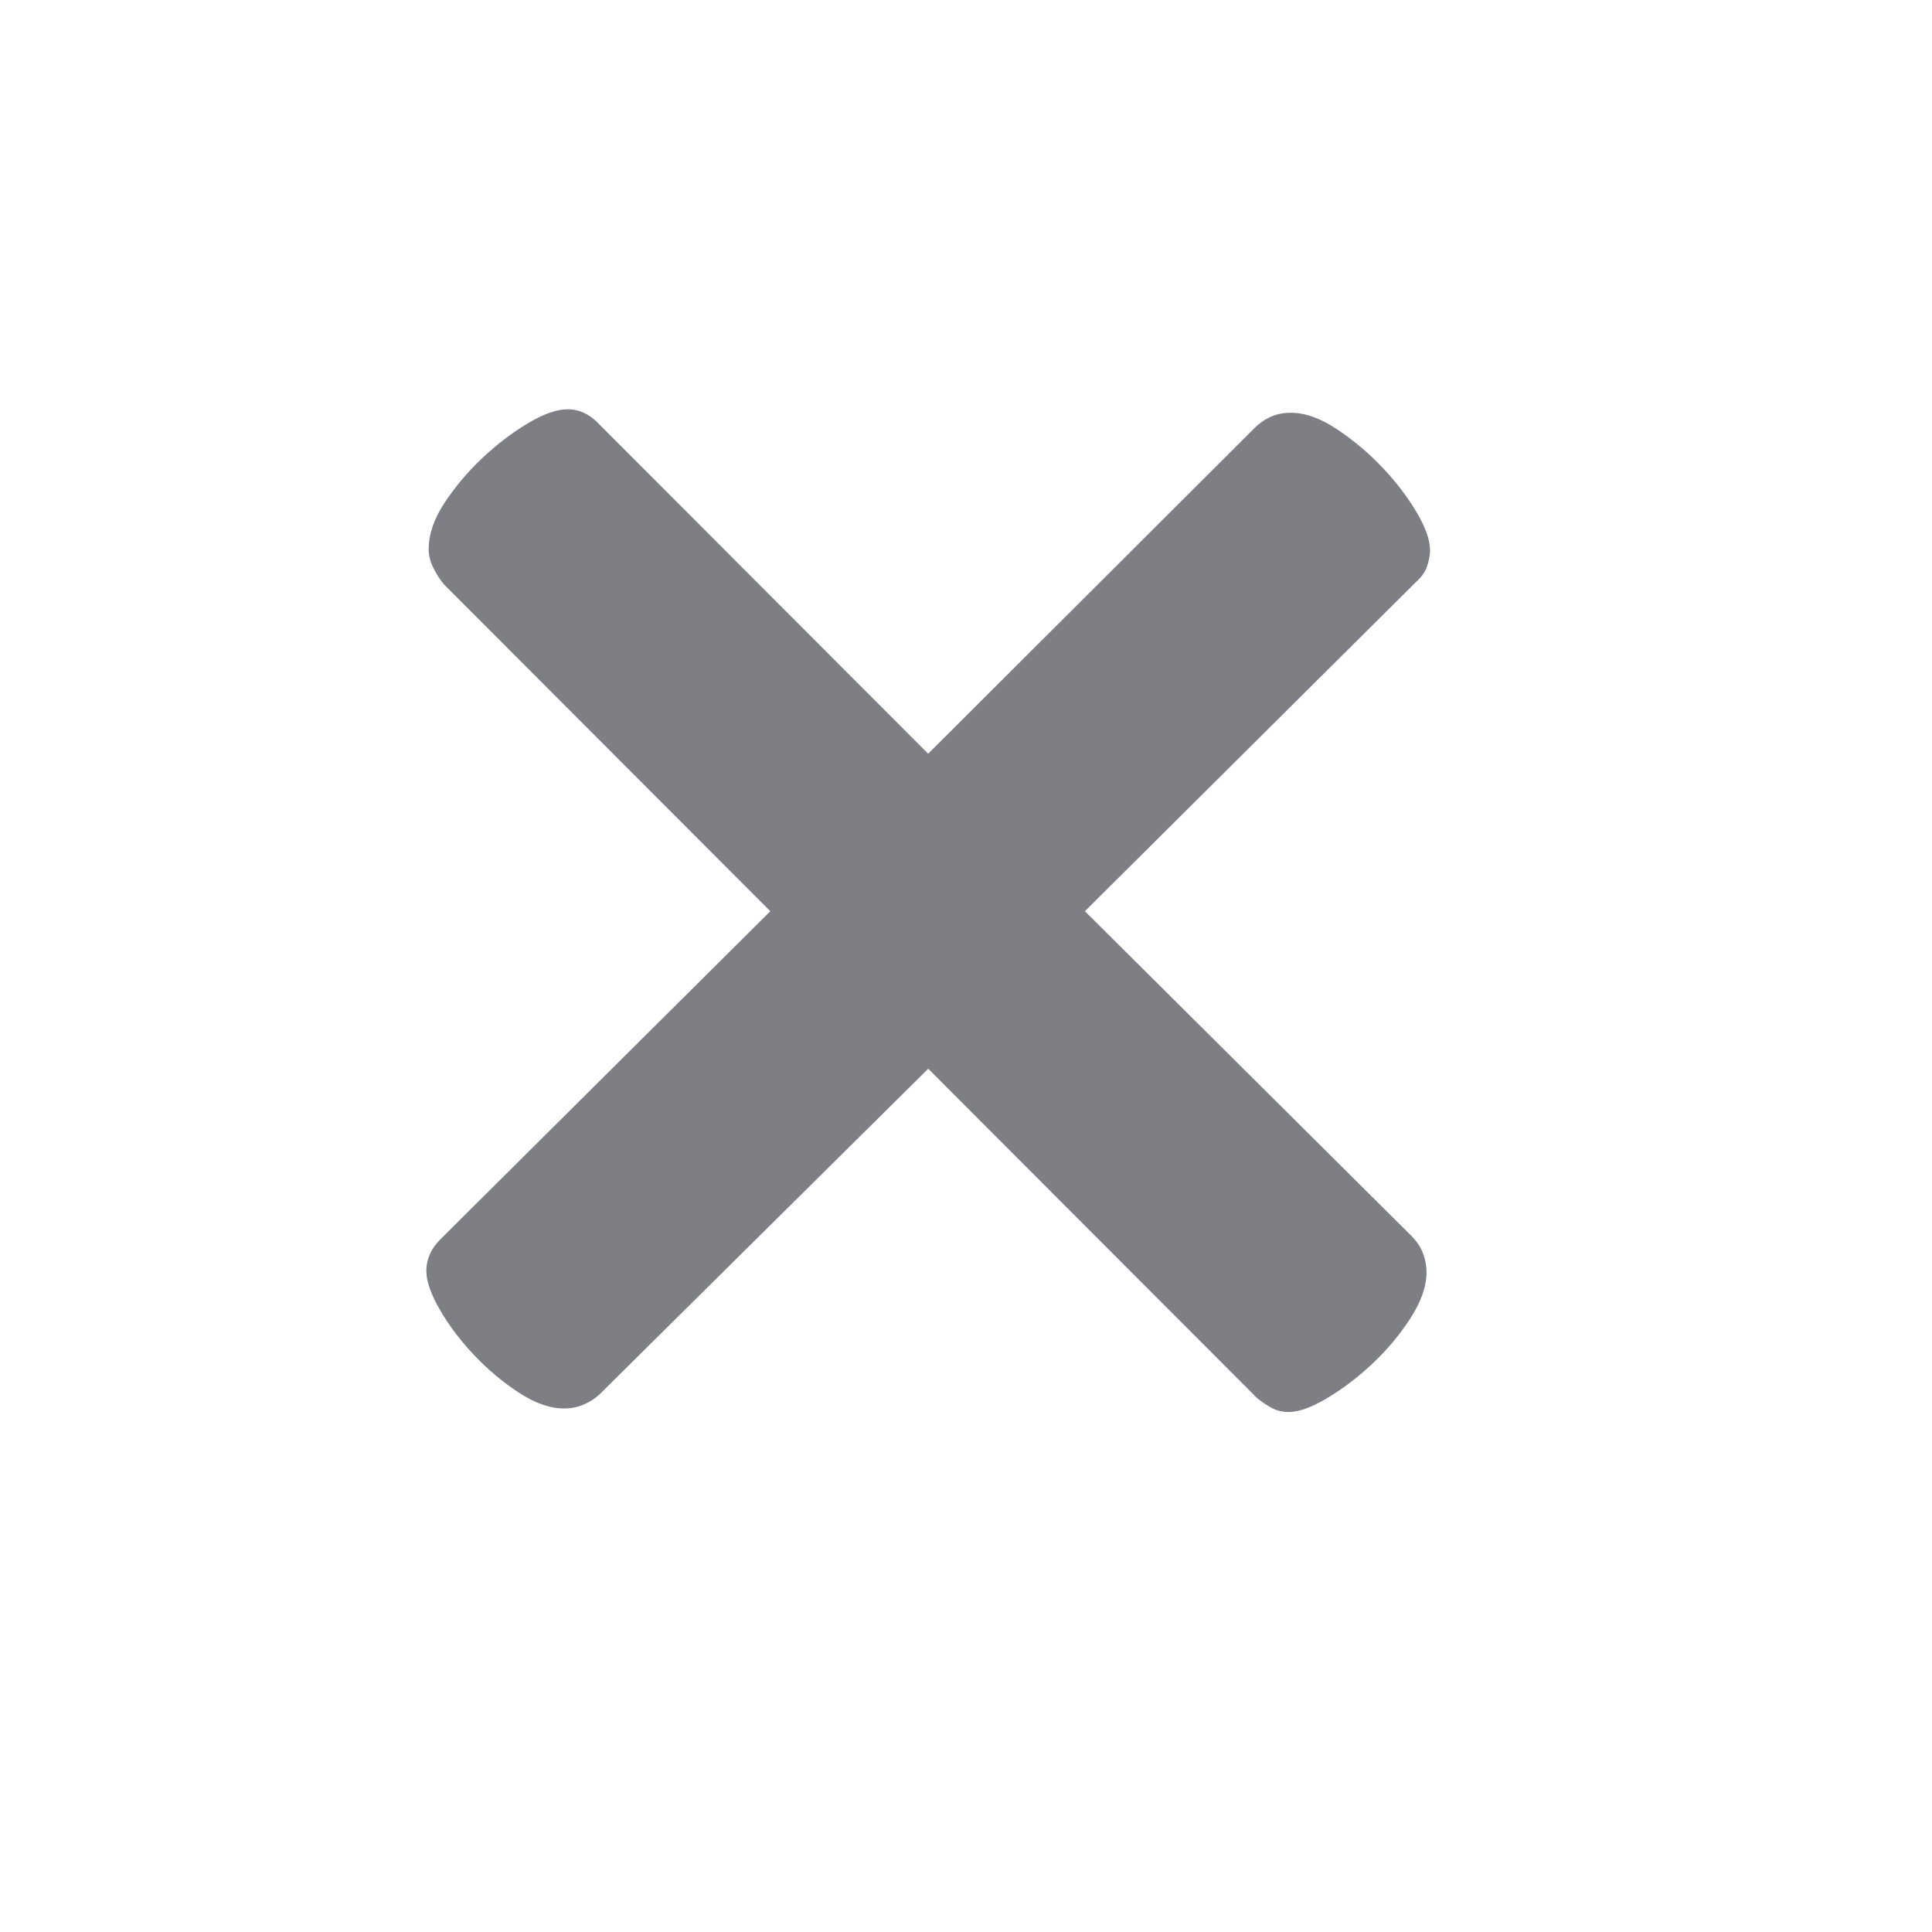 <svg xmlns="http://www.w3.org/2000/svg" viewBox="0 0 52 52" enable-background="new 0 0 52 52"><path fill="#7D7F85" d="M38.11 15.665c.148-.127.248-.269.301-.427.052-.158.079-.301.079-.427 0-.274-.122-.617-.365-1.028-.243-.411-.55-.812-.919-1.202-.37-.39-.777-.733-1.221-1.028-.444-.295-.856-.443-1.237-.443-.211 0-.396.037-.555.111-.159.074-.301.174-.428.301l-8.783 8.764-8.846-8.859c-.254-.274-.539-.411-.856-.411-.296 0-.655.127-1.078.38-.423.253-.83.565-1.221.933-.391.369-.729.77-1.015 1.202-.285.433-.428.849-.428 1.25 0 .169.042.338.127.506.084.169.179.316.285.443l8.783 8.796-8.878 8.828c-.254.253-.38.538-.38.854 0 .274.121.623.365 1.044.243.422.549.828.919 1.218.369.391.771.728 1.205 1.012.433.285.84.427 1.221.427.19 0 .37-.037.539-.111.169-.074.317-.174.444-.3l8.815-8.733 8.846 8.859c.127.106.259.195.396.269.137.074.29.111.46.111.275 0 .623-.127 1.046-.38.423-.253.829-.564 1.221-.933.391-.369.729-.775 1.015-1.218.285-.443.428-.854.428-1.234 0-.169-.032-.337-.095-.506-.063-.169-.17-.327-.317-.475l-8.783-8.733 8.91-8.859z"/></svg>